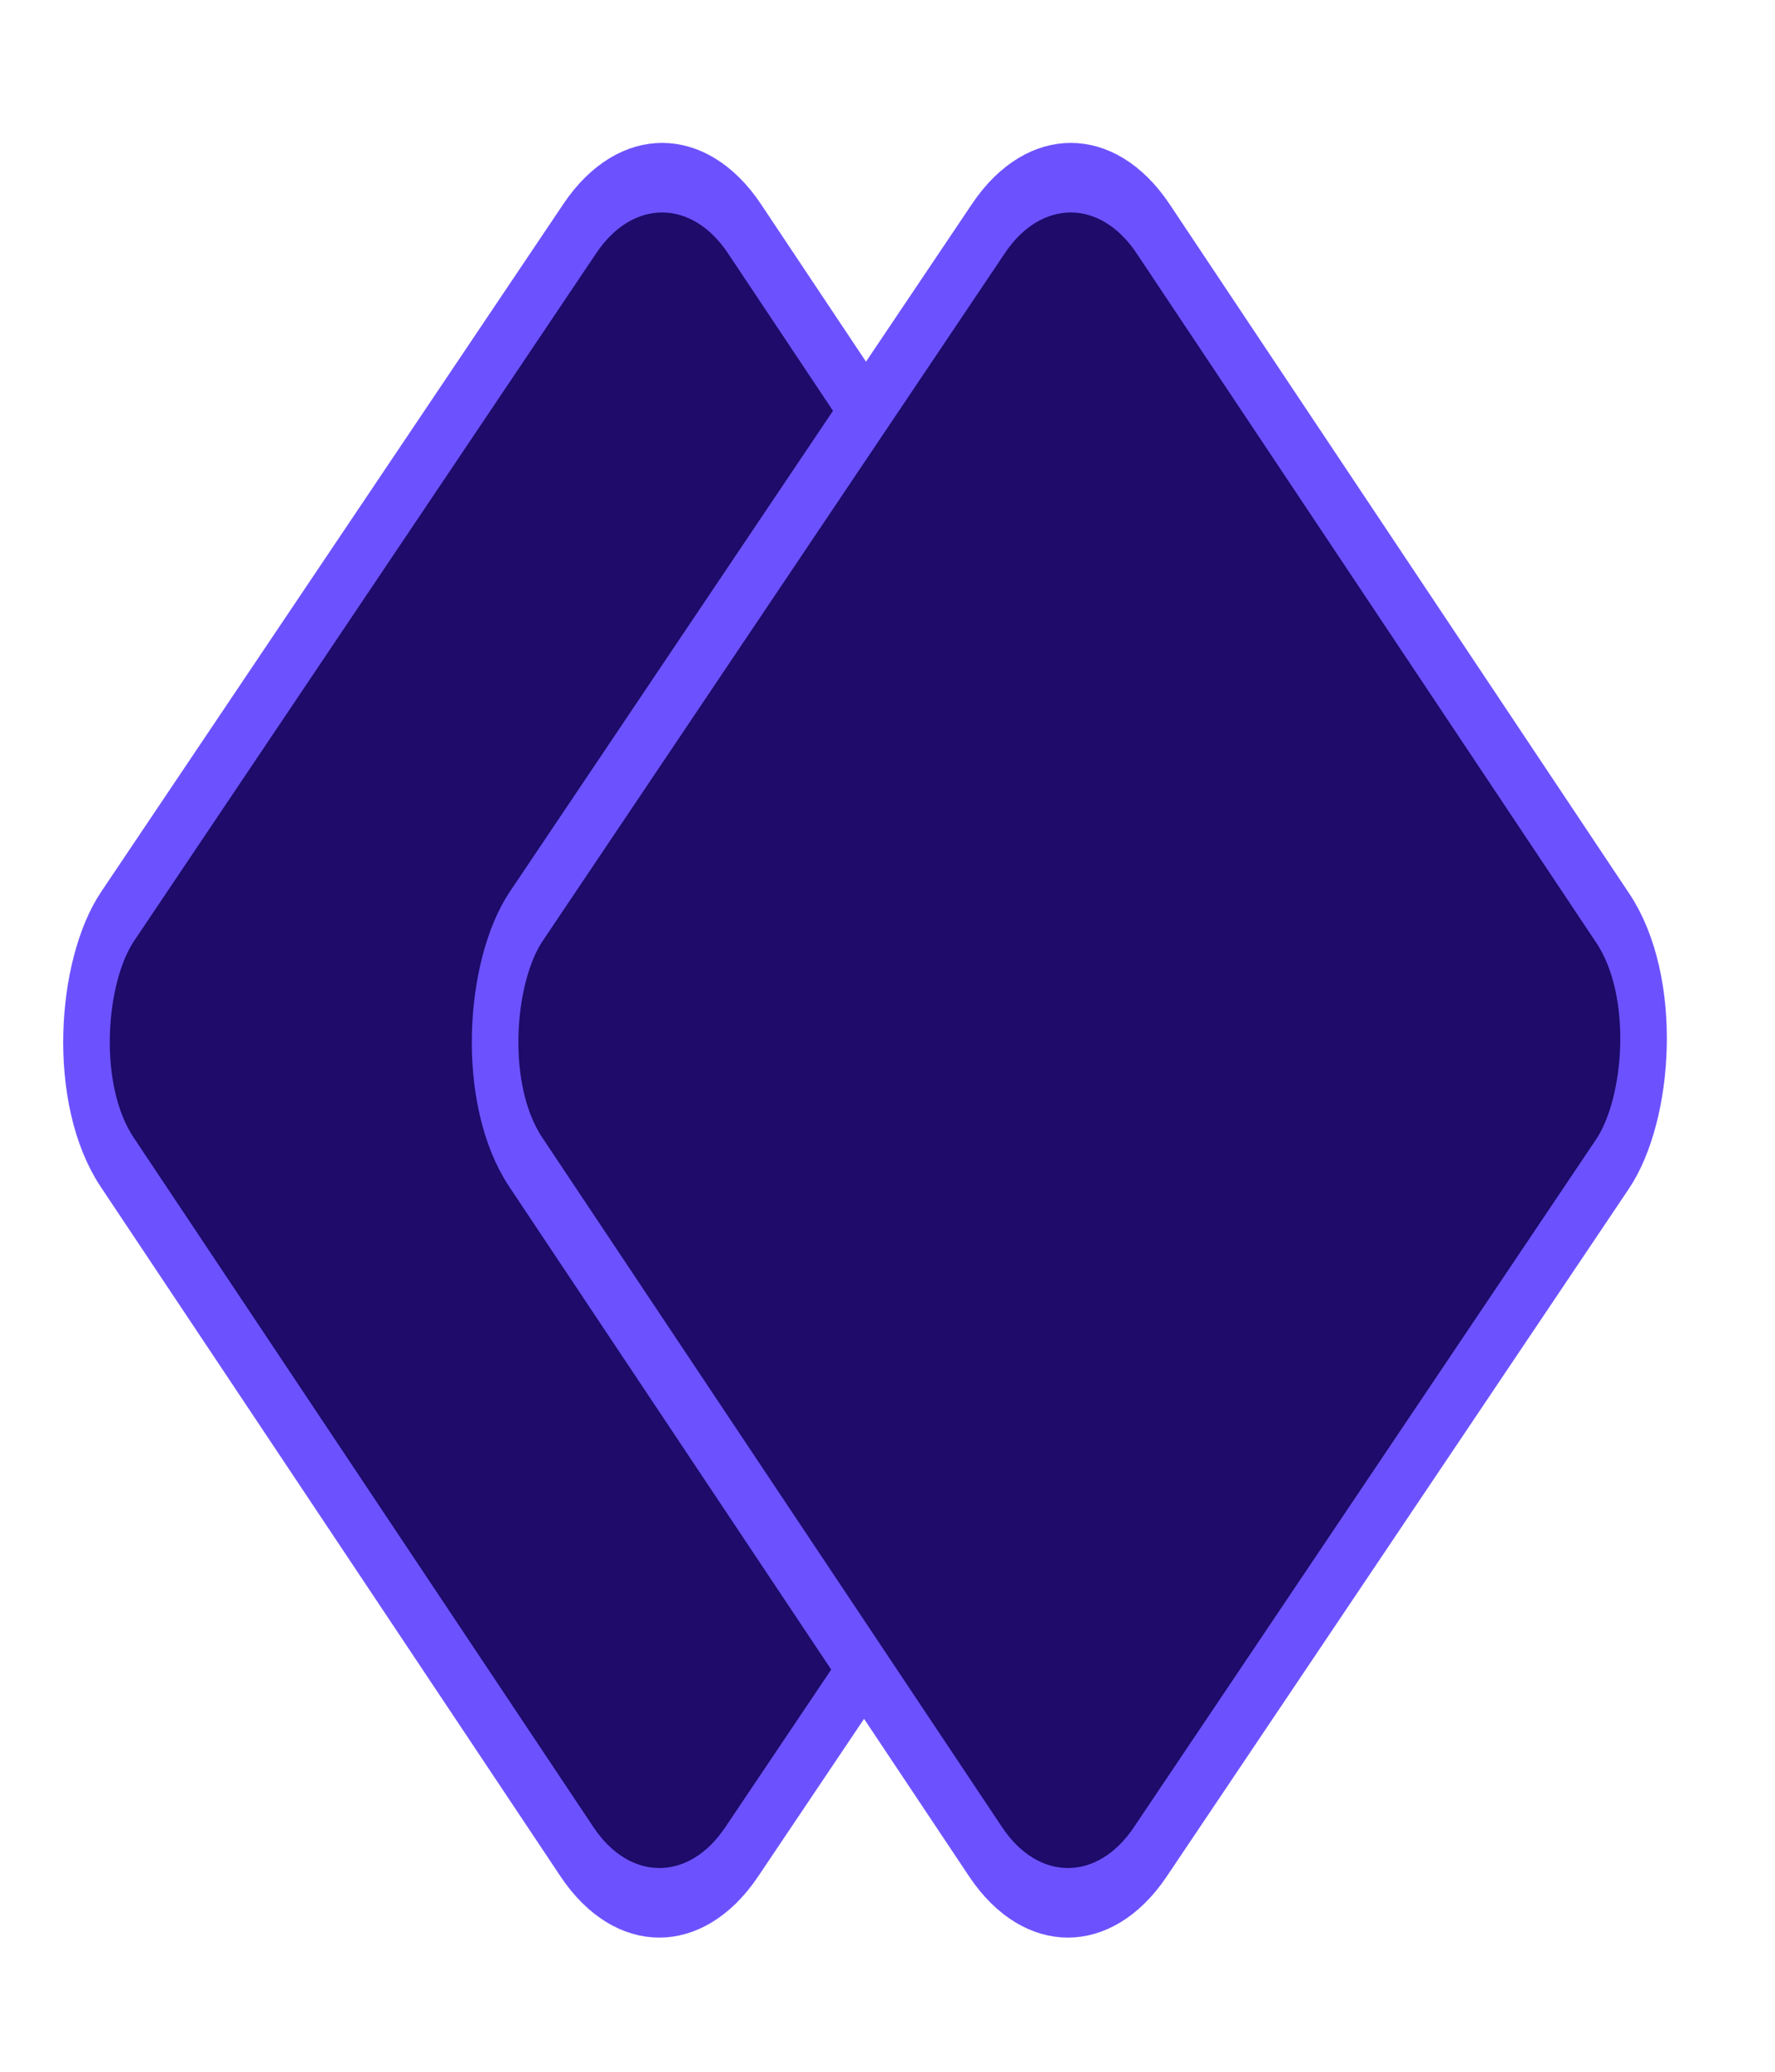 <svg width="30" height="35" viewBox="0 0 30 35" fill="none" xmlns="http://www.w3.org/2000/svg">
<rect x="-0.001" y="0.831" width="19" height="19" rx="2.5" transform="matrix(0.555 0.832 -0.558 0.83 11.66 1.096)" fill="#1E0B6A" stroke="#6C52FF"/>
<rect x="-0.001" y="0.831" width="19" height="19" rx="2.5" transform="matrix(0.555 0.832 -0.558 0.83 18.566 1.096)" fill="#1E0B6A" stroke="#6C52FF"/>
</svg>
